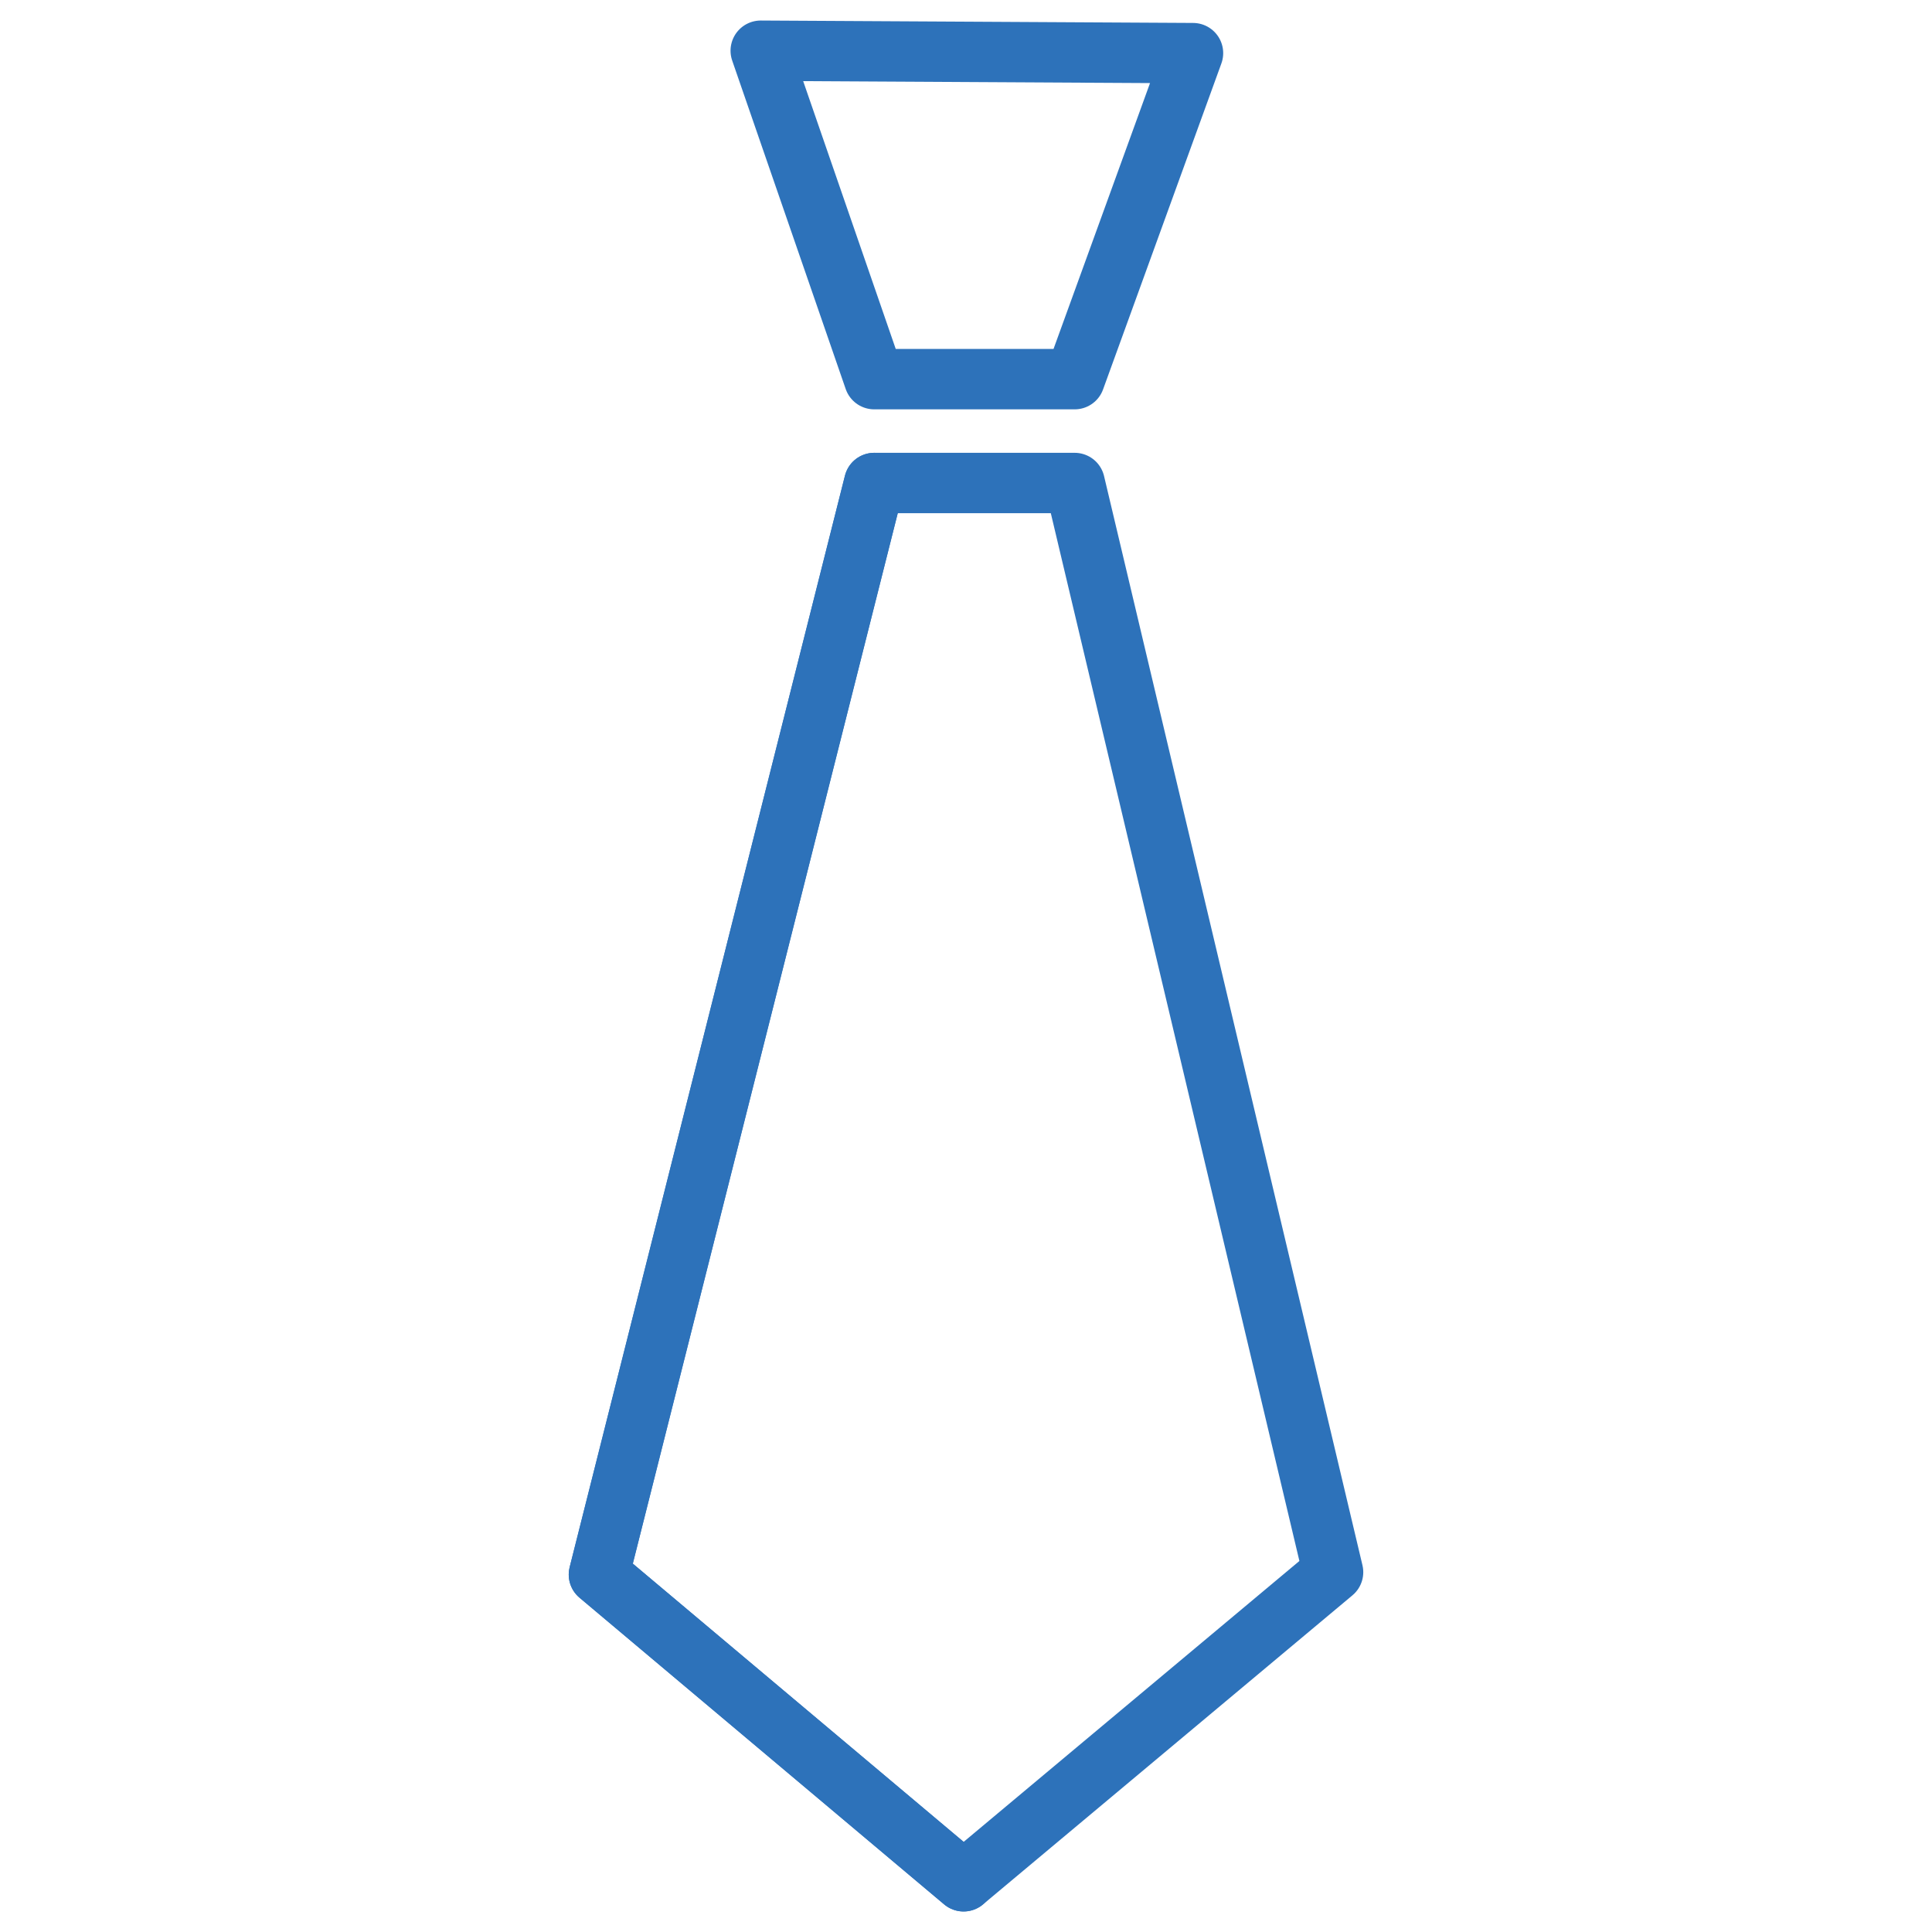 <?xml version="1.0" encoding="utf-8"?>
<!-- Generator: Adobe Illustrator 24.3.0, SVG Export Plug-In . SVG Version: 6.00 Build 0)  -->
<svg version="1.1" id="Layer_1" xmlns="http://www.w3.org/2000/svg" xmlns:xlink="http://www.w3.org/1999/xlink" x="0px" y="0px"
	 viewBox="0 0 80 80" style="enable-background:new 0 0 80 80;" xml:space="preserve">
<style type="text/css">
	.st0{fill:none;stroke:#2D72BA;stroke-width:2.5;stroke-linecap:round;stroke-linejoin:round;stroke-miterlimit:10;}
</style>
<g>
	<polygon class="st0" points="36.2,20 44.5,20 55.2,65.1 39.9,77.9 24.8,65.2 	"/>
	<polyline class="st0" points="39.9,77.9 24.8,65.2 36.2,20 	"/>
	<polygon class="st0" points="31.5,2.1 36.2,15.7 44.5,15.7 49.4,2.2 	"/>
</g>
</svg>
